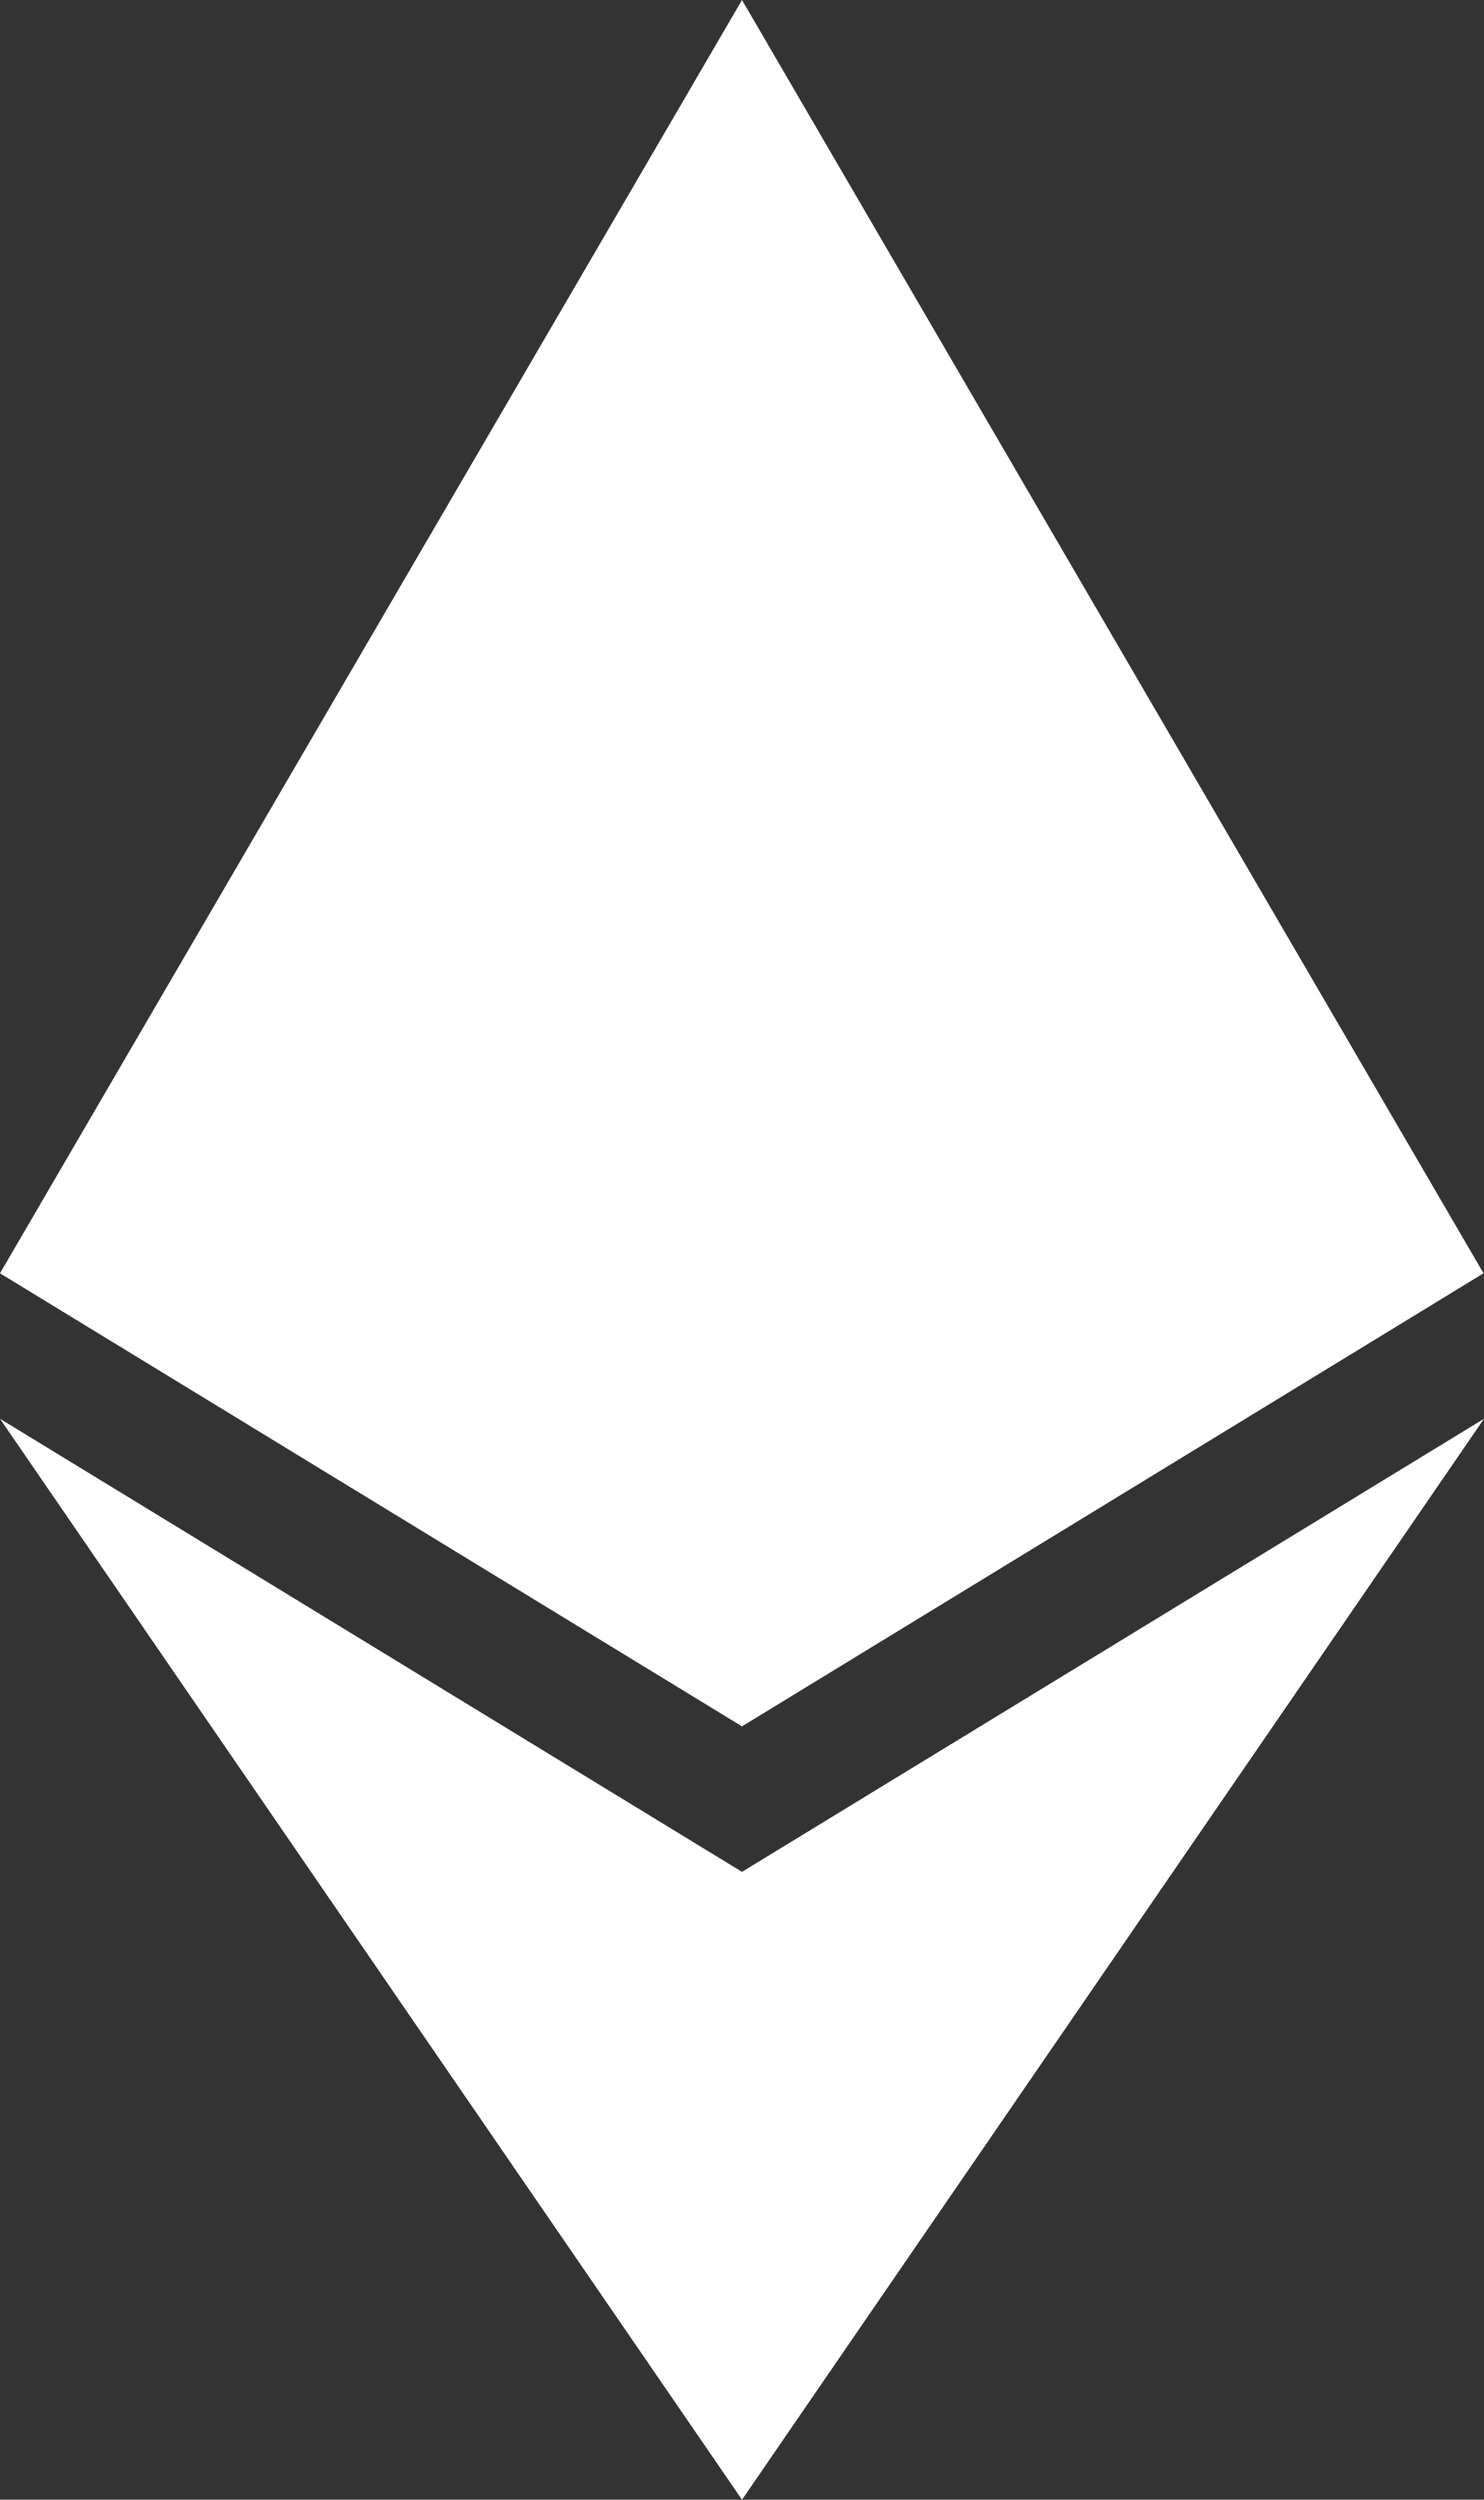 <svg width="76" height="128" viewBox="0 0 76 128" fill="none" xmlns="http://www.w3.org/2000/svg">
<rect x="0" y="0" width="76" height="128" fill="#333333" stroke="none"/>
<path d="M75.975 65.2L38 88.4L0 65.2L38 0L75.975 65.2ZM38 95.85L0 72.65L38 128L76 72.65L38 95.85V95.85Z" fill="white"/>
</svg>
